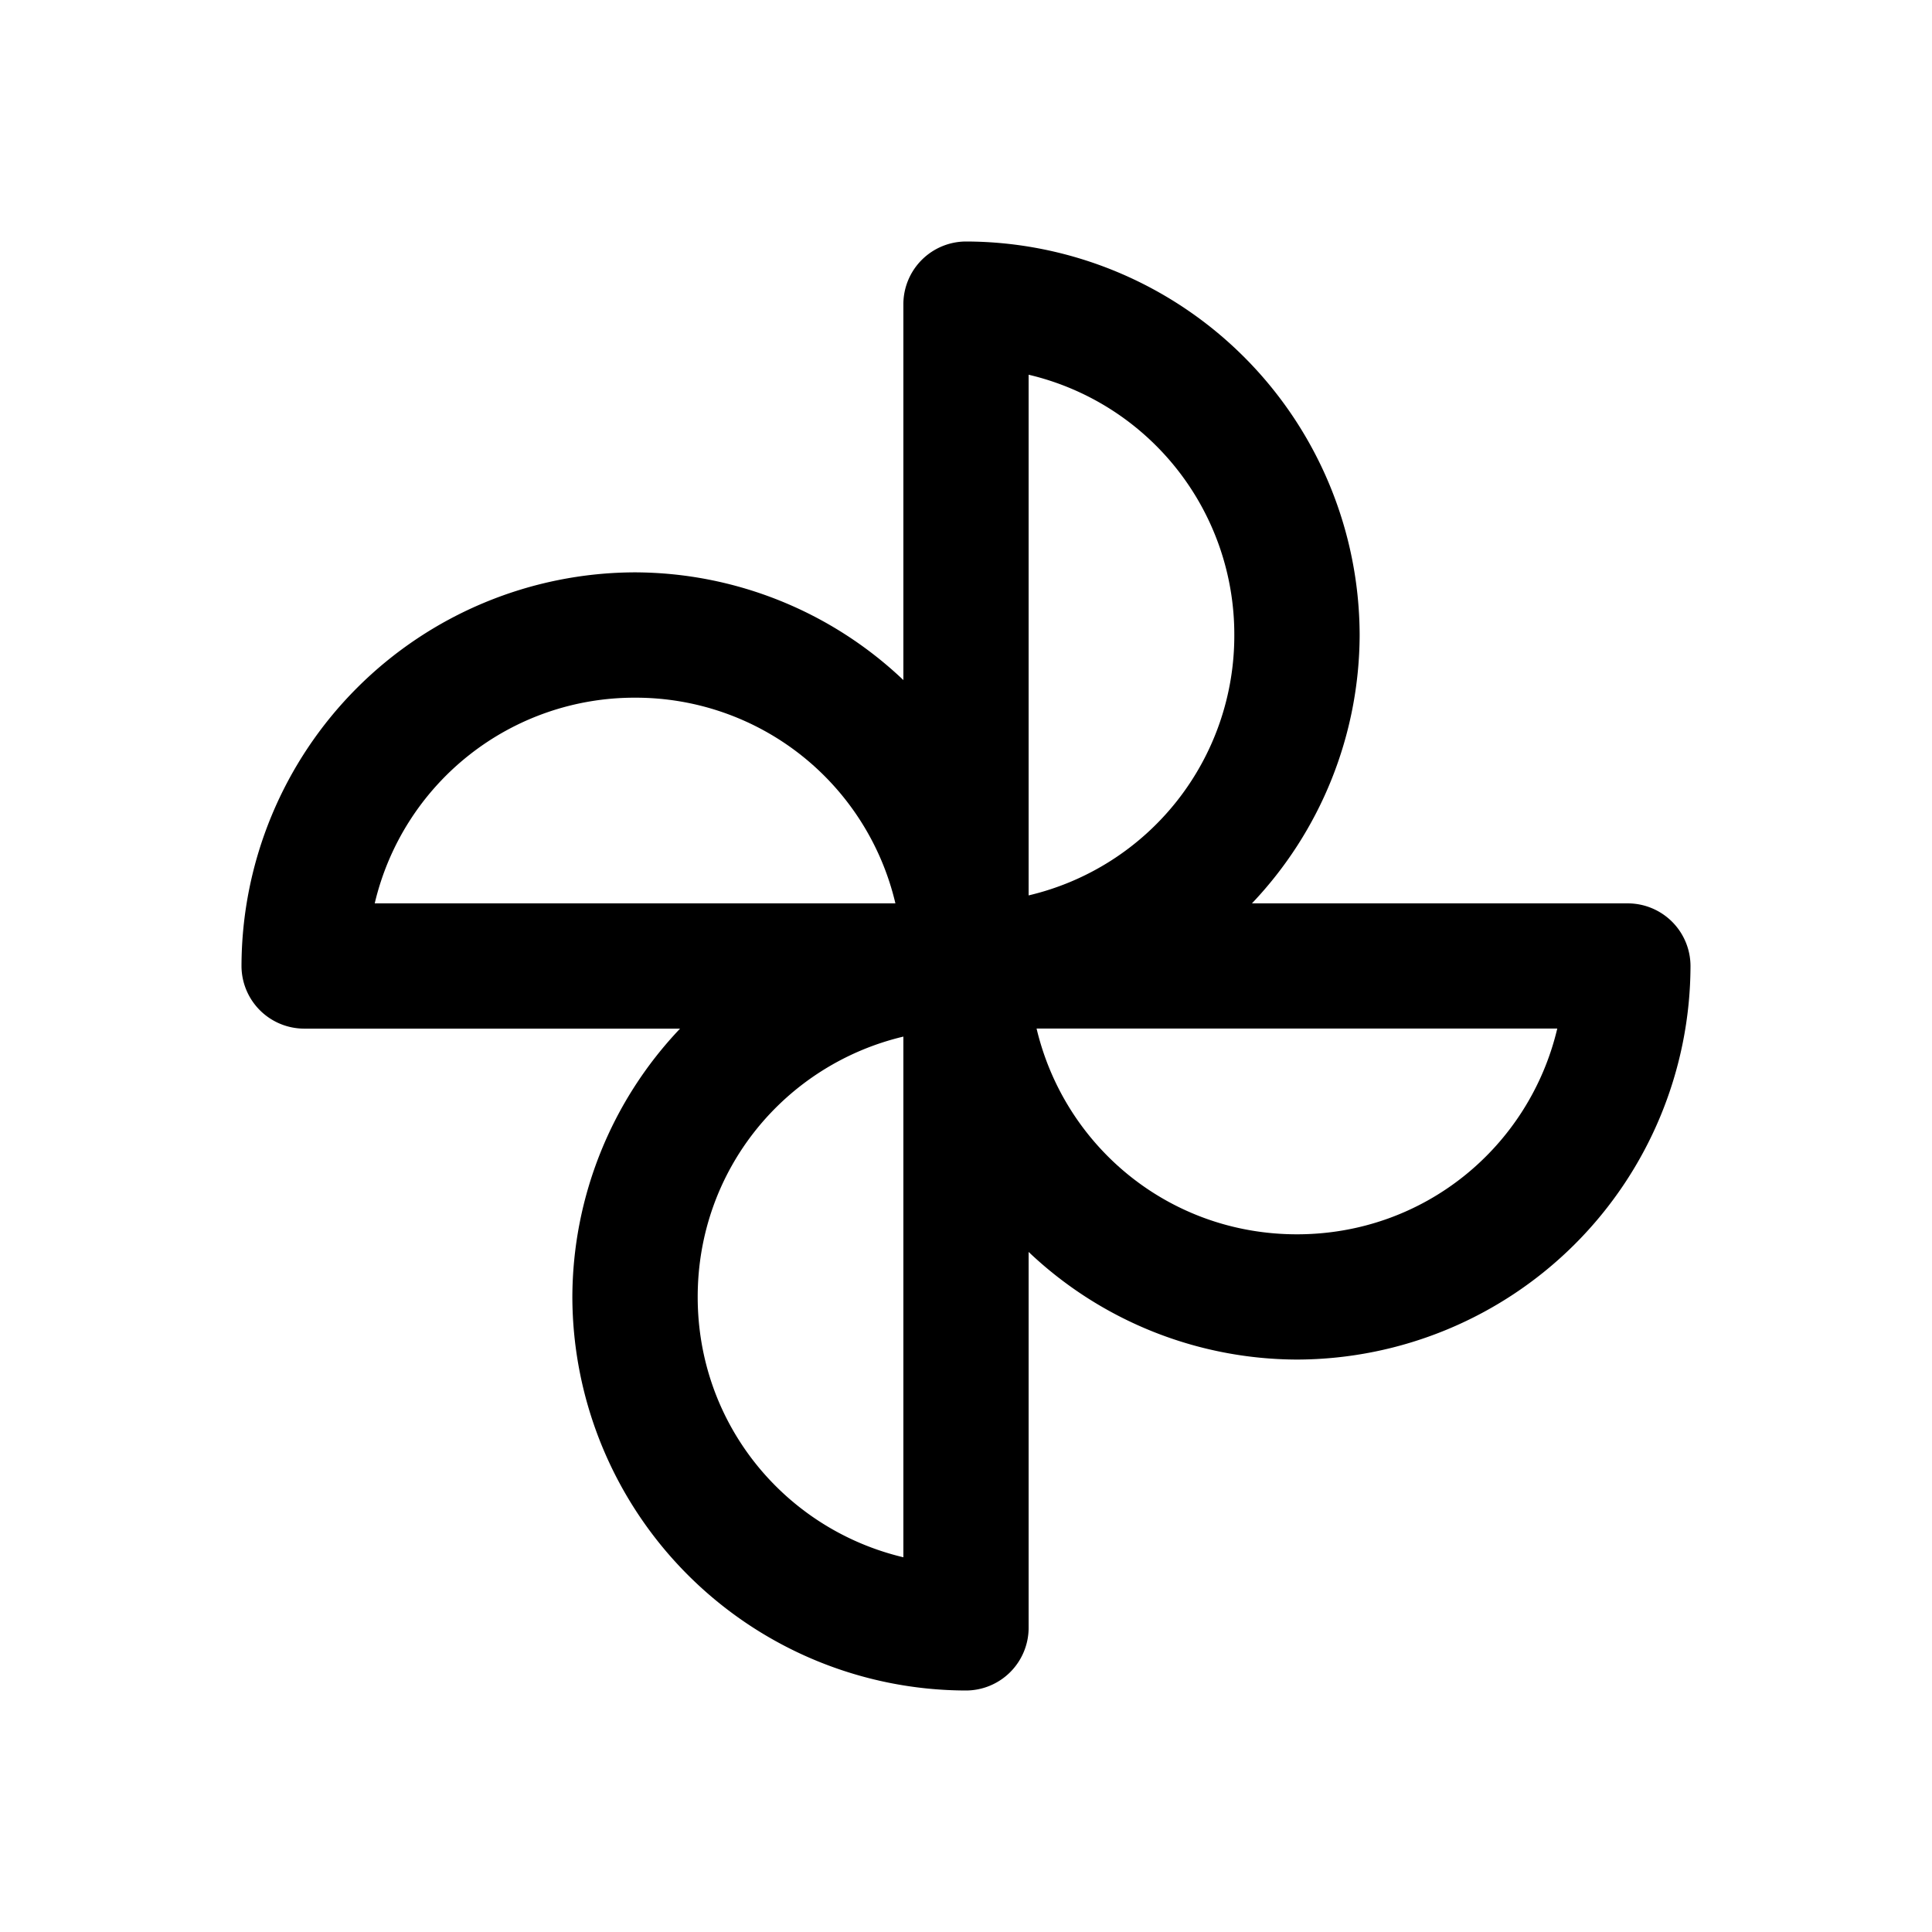 <svg xmlns="http://www.w3.org/2000/svg" viewBox="0 0 24 24"><path d="M12 3a.78.78 0 0 0-.778.778v4.67A4.86 4.86 0 0 0 7.89 7.11 4.9 4.9 0 0 0 3 12a.78.78 0 0 0 .778.778h4.67A4.86 4.86 0 0 0 7.11 16.11 4.9 4.9 0 0 0 12 21a.78.78 0 0 0 .778-.778v-4.67a4.86 4.86 0 0 0 3.333 1.337A4.9 4.9 0 0 0 21 12a.78.78 0 0 0-.778-.778h-4.67A4.86 4.86 0 0 0 16.89 7.89 4.9 4.9 0 0 0 12 3m.778 1.655a3.314 3.314 0 0 1 2.555 3.234 3.314 3.314 0 0 1-2.555 3.234zm-4.89 4.012a3.314 3.314 0 0 1 3.235 2.555H4.655a3.314 3.314 0 0 1 3.234-2.555zm4.989 4.11h6.468c-.348 1.47-1.653 2.556-3.234 2.556s-2.885-1.086-3.234-2.555zm-1.655.1v6.468c-1.469-.349-2.555-1.653-2.555-3.234s1.086-2.885 2.555-3.234"/></svg>